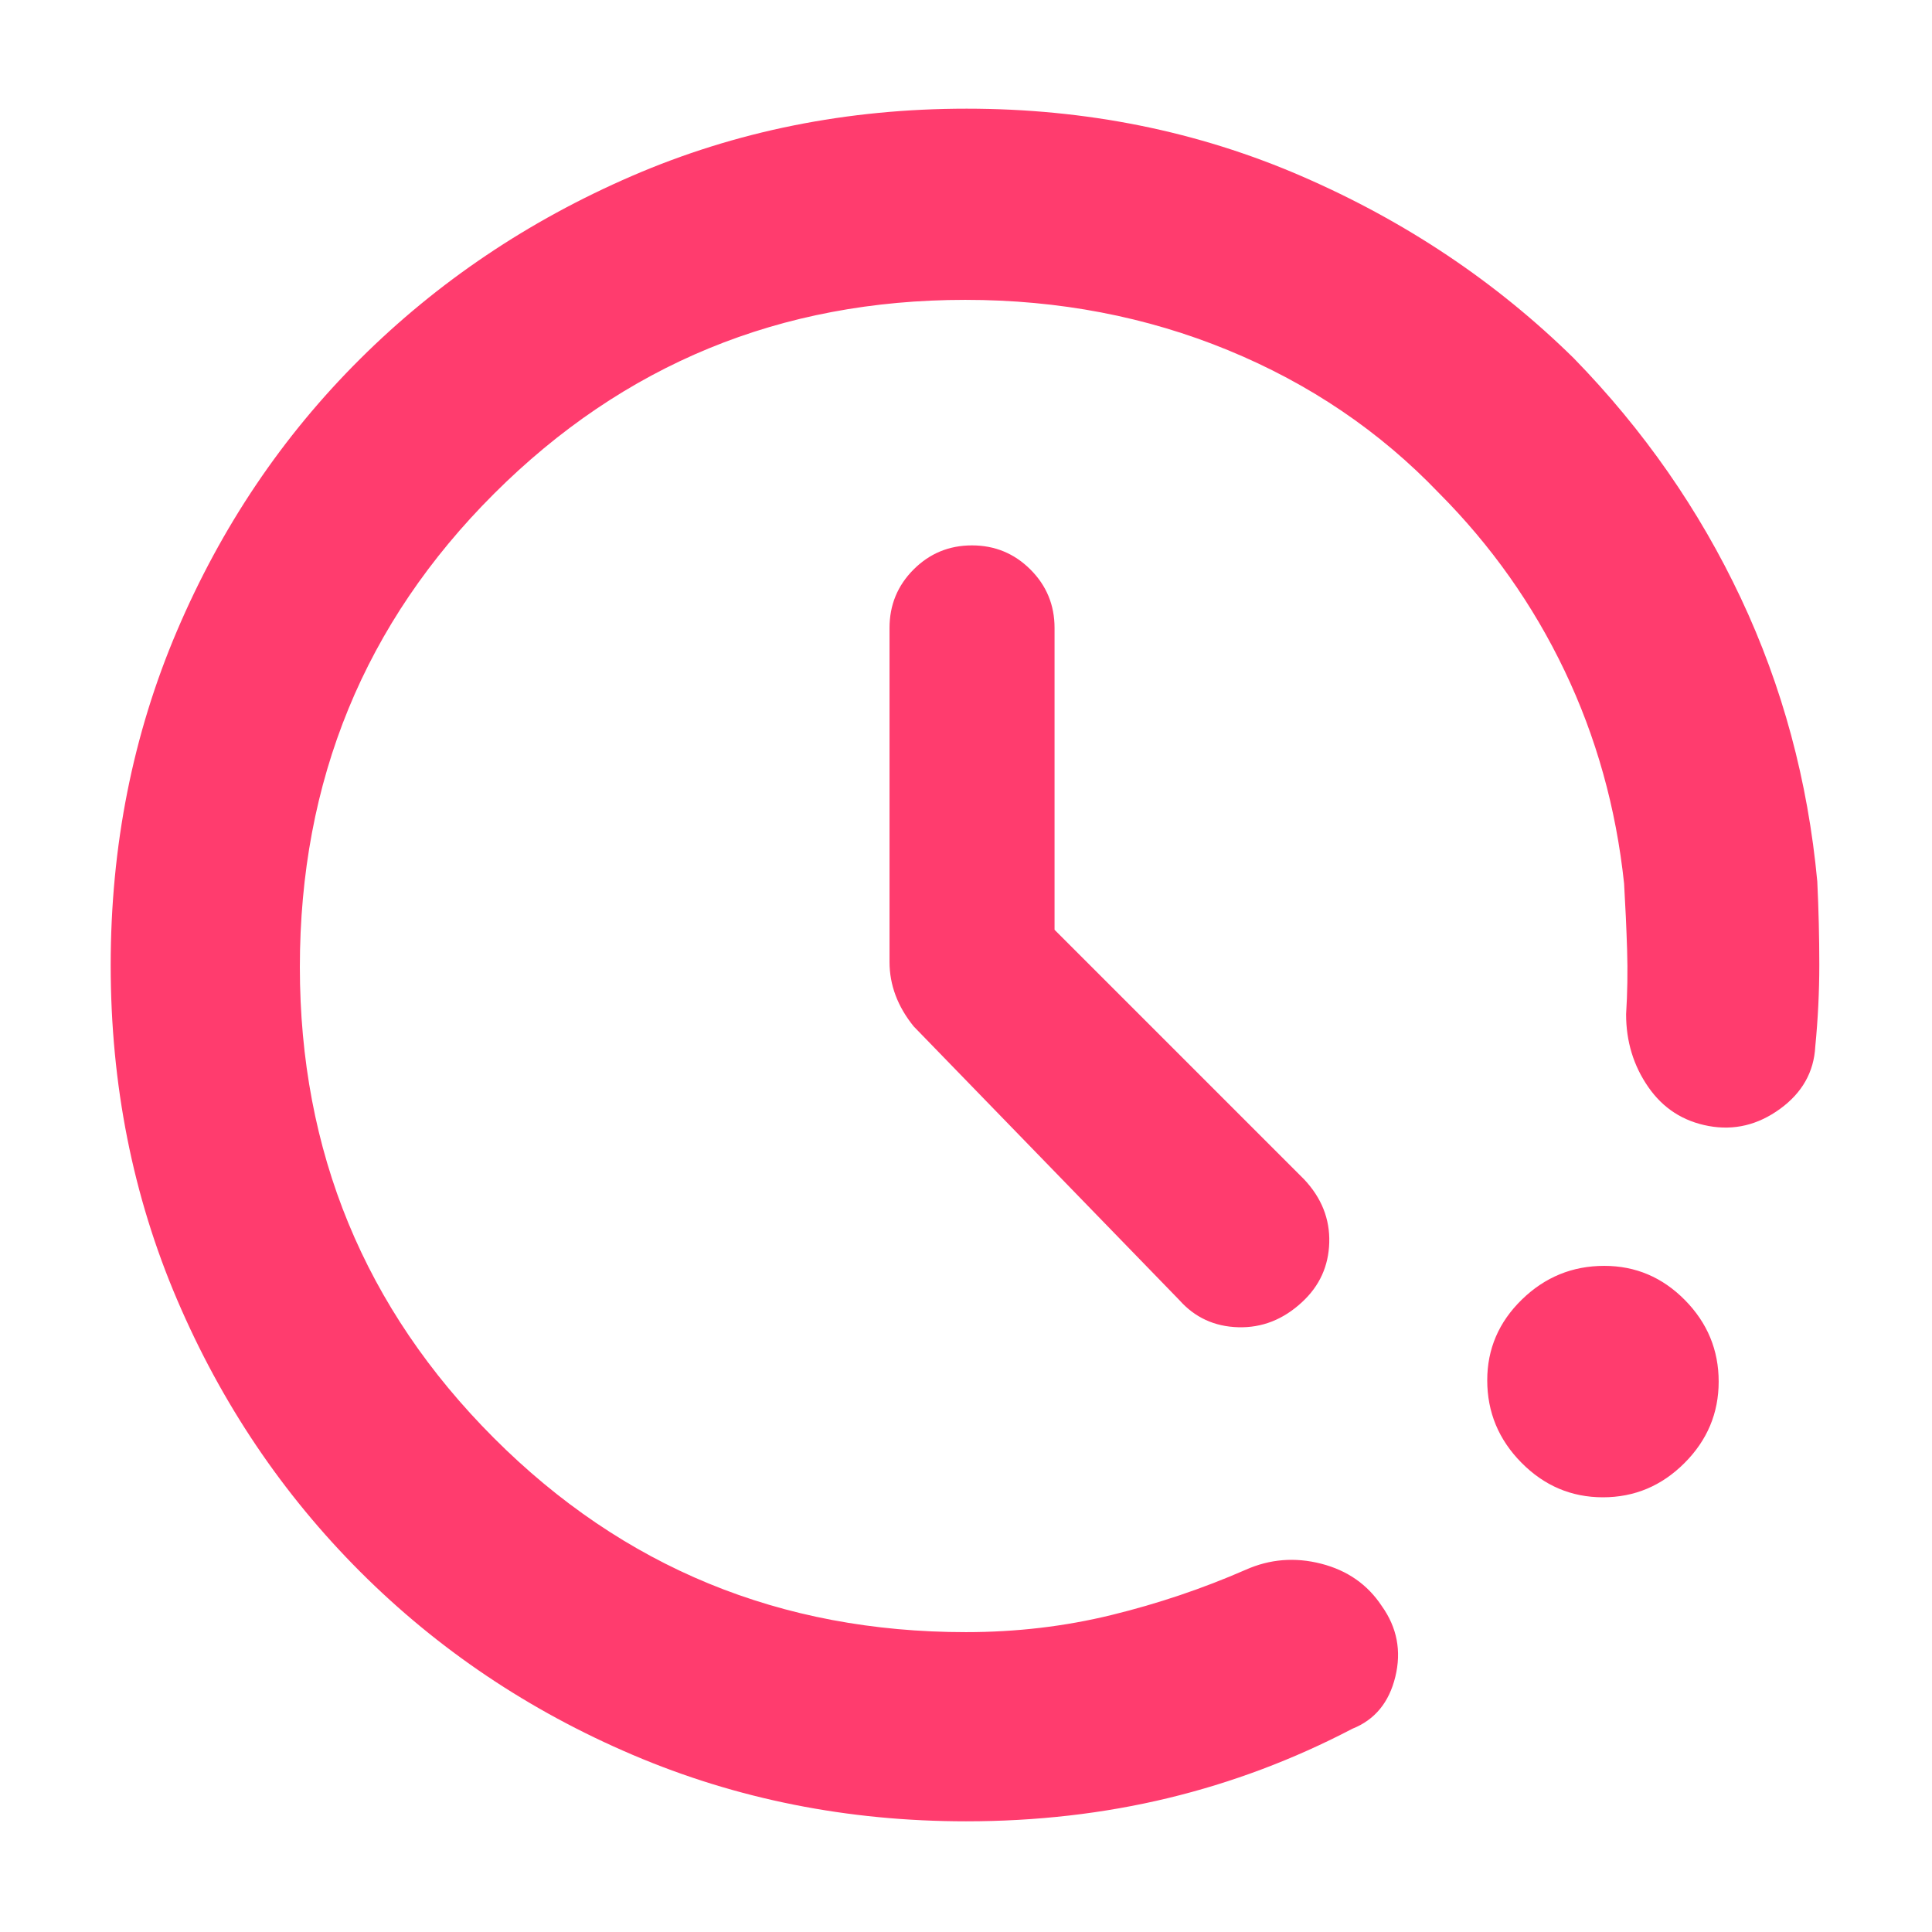 <svg xmlns="http://www.w3.org/2000/svg" height="48" viewBox="0 -960 960 960" width="48"><path fill="rgb(255, 60, 110)" d="M480-55q-88.19 0-165.59-33Q237-121 179-179T88-314.2q-33-77.21-33-166.16 0-88.96 33-166.3 33-77.34 90.85-134.89 57.84-57.56 135.12-91Q391.25-906 480.3-906q89.02 0 166.36 33.5Q724-839 782-782q52 53.36 83 119.18Q896-597 903-522q1 21 1 41.3 0 20.31-2 40.7-1 19-17.5 31t-35.5 8.5q-19-3.5-30-19.39T808-456q1-16 .5-32t-1.5-33q-6-56.39-29.55-105.68Q753.89-675.97 715-715q-44-46-104.8-71-60.81-25-130.53-25Q342-811 245.5-714.69T149-479.5q0 137.5 96.37 234T480-149q37.52 0 72.26-8.5T619-180q18-8 37.5-3t30.08 21q11.42 16 6.75 35.18Q688.67-107.64 672-101q-44 23-91.75 34.5Q532.49-55 480-55Zm316.49-161Q773-216 756-233.19q-17-17.19-17-40.95 0-23.34 17.19-40.1T797.14-331q23.34 0 40.1 17.01 16.76 17 16.76 40.5Q854-250 836.99-233q-17 17-40.5 17ZM524-498l124 124q13 13.82 12.5 31.41T647-313q-14 13-31.72 12.5T586-314L454-450q-6-7.43-9-15.43T442-482v-166q0-17.05 11.96-29.03 11.97-11.97 29-11.97Q500-689 512-677.03q12 11.98 12 29.03v150Z"/></svg>
